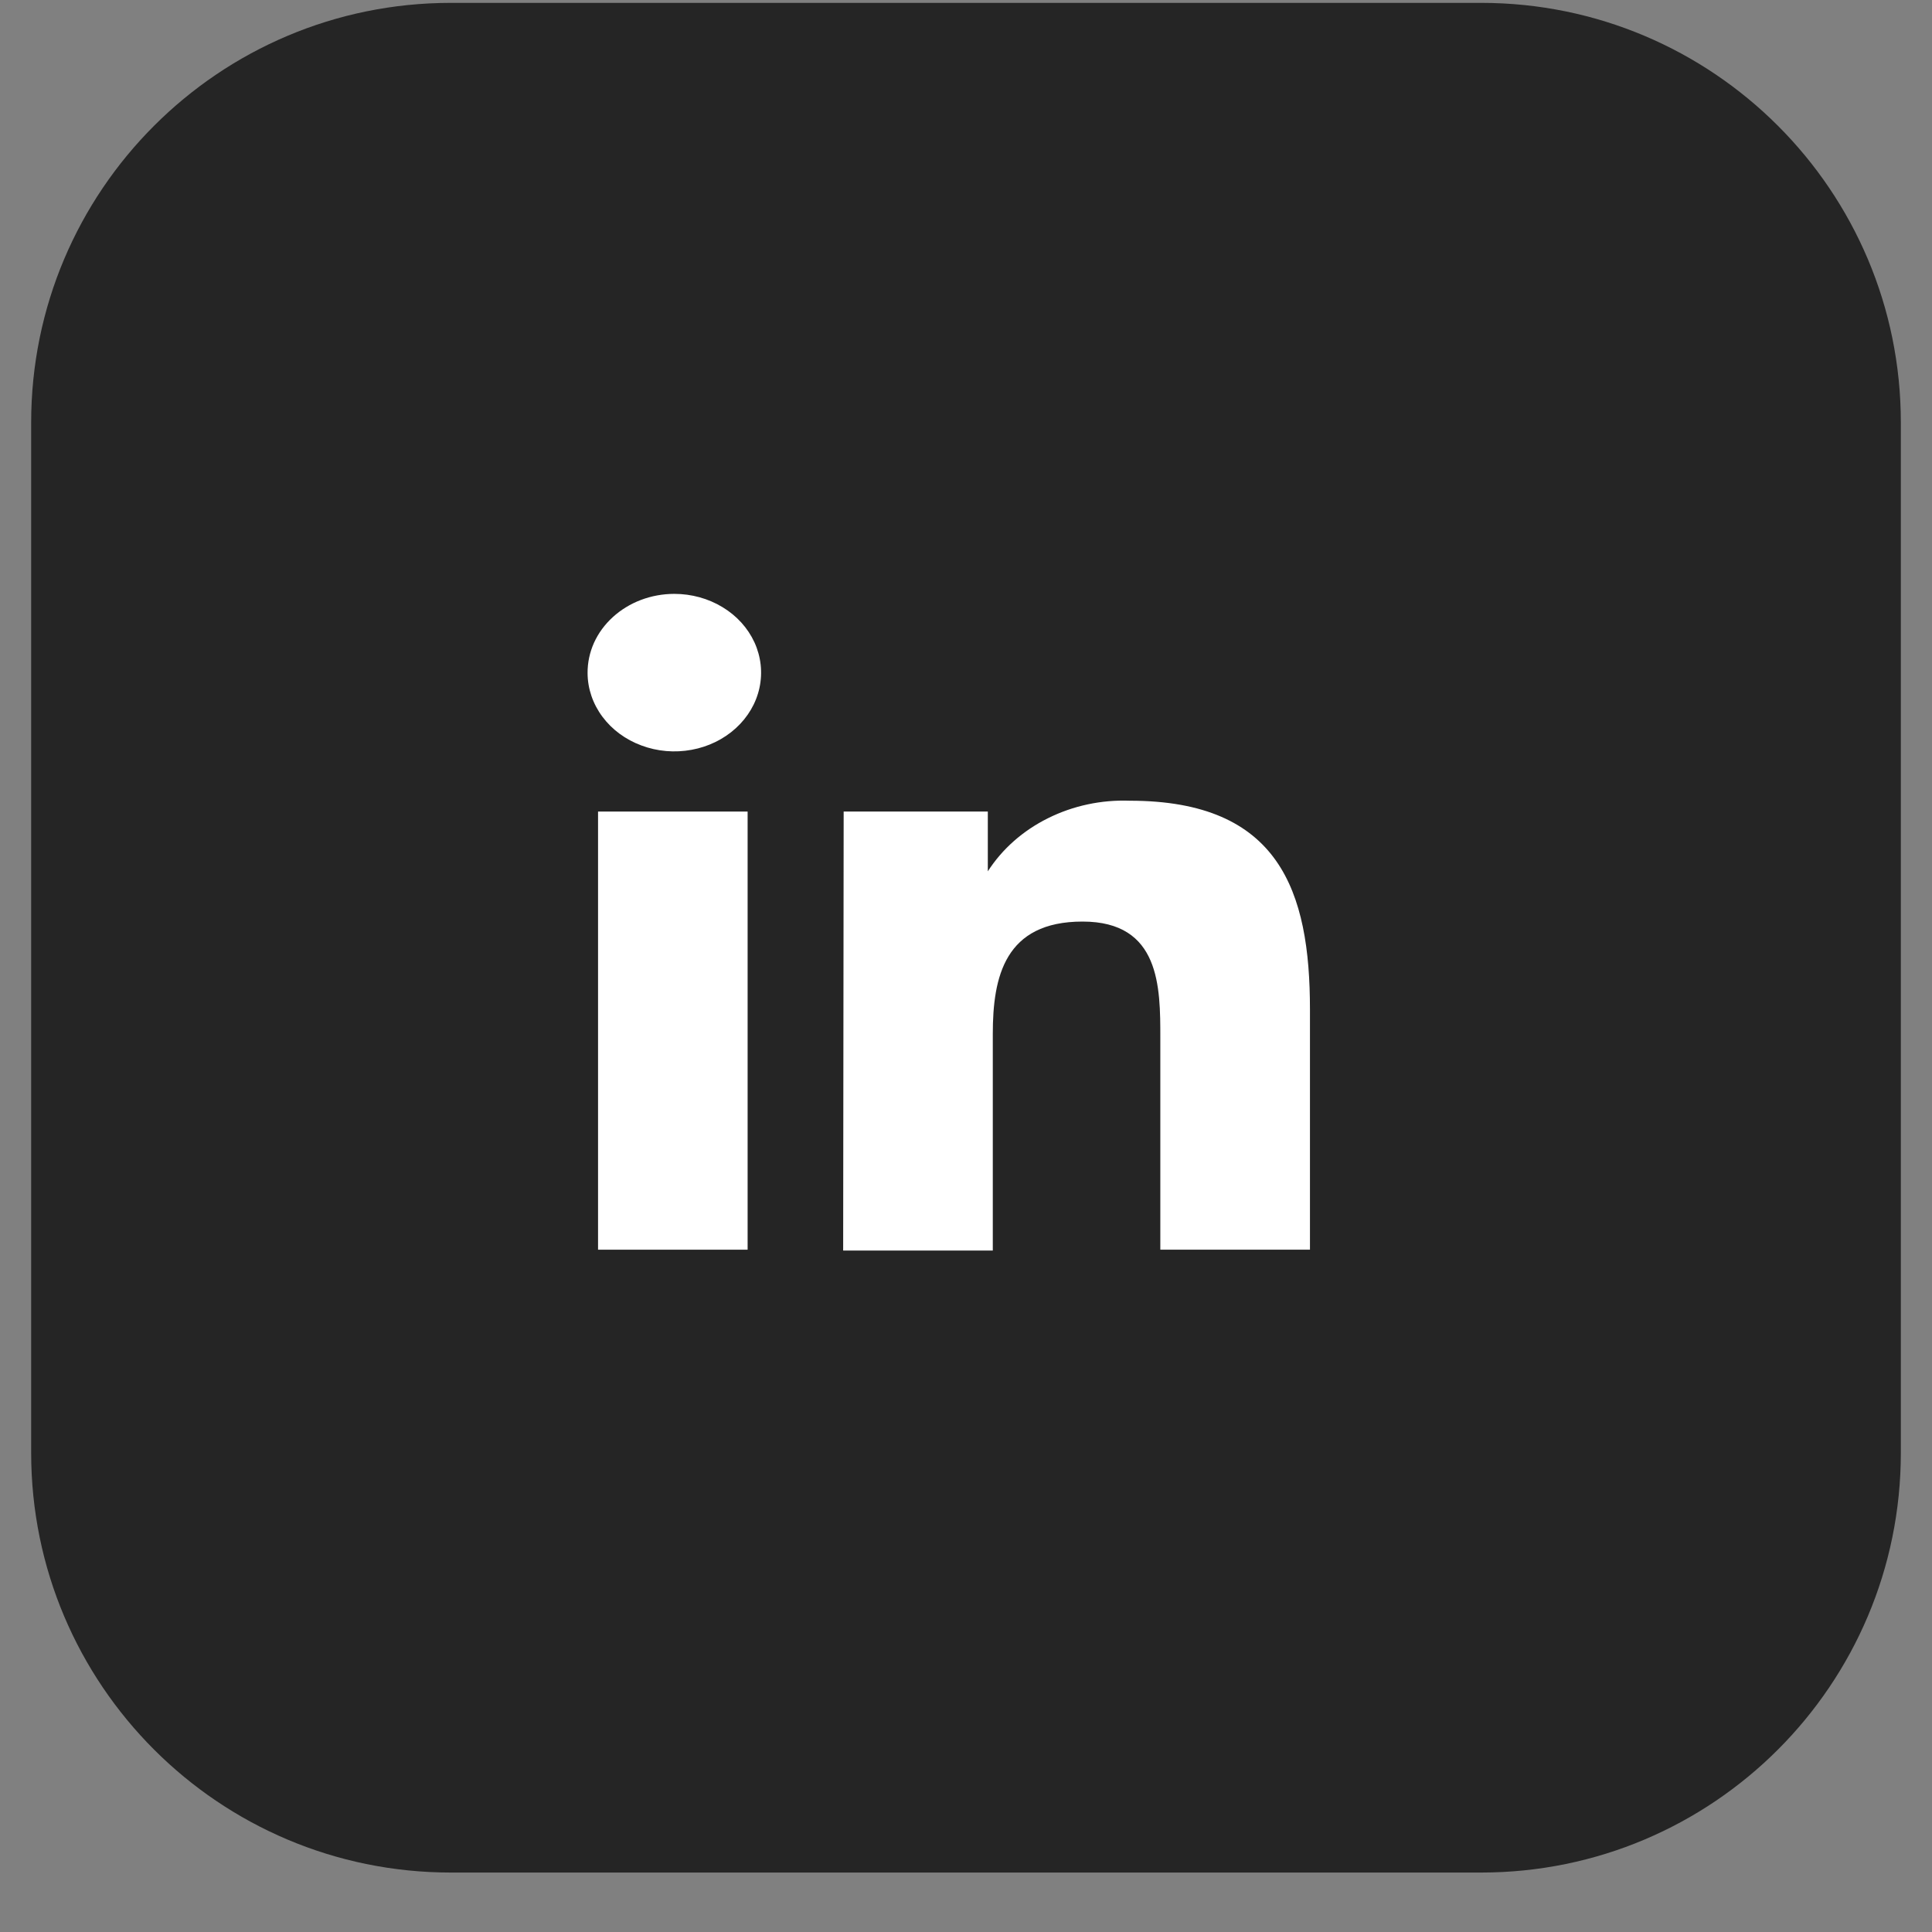 <svg width="31" height="31" viewBox="0 0 31 31" fill="none" xmlns="http://www.w3.org/2000/svg">
<rect x="0" y="0" width="31" height="31" fill="#808080" stroke="none"/>
<path d="M23.766 0.046H7.234C3.515 0.046 0.5 3.06 0.5 6.779V23.312C0.5 27.031 3.515 30.046 7.234 30.046H23.766C27.485 30.046 30.5 27.031 30.5 23.312V6.779C30.5 3.06 27.485 0.046 23.766 0.046Z" fill="#252525"/>
<path d="M11.996 13.022H9.596V20.052H11.996V13.022Z" fill="white"/>
<path d="M11.593 9.742C11.364 9.603 11.095 9.529 10.82 9.529C10.636 9.529 10.455 9.562 10.285 9.626C10.116 9.69 9.962 9.784 9.833 9.902C9.703 10.02 9.601 10.16 9.531 10.314C9.462 10.468 9.427 10.633 9.428 10.8C9.429 11.05 9.512 11.293 9.666 11.5C9.82 11.707 10.038 11.868 10.293 11.962C10.547 12.057 10.827 12.081 11.097 12.031C11.366 11.982 11.613 11.861 11.807 11.684C12.001 11.507 12.133 11.282 12.186 11.037C12.239 10.792 12.211 10.538 12.106 10.308C12 10.077 11.822 9.88 11.593 9.742Z" fill="white"/>
<path d="M15.85 13.022H13.537L13.529 20.066H15.93V16.588C15.93 15.673 16.122 14.787 17.37 14.787C18.618 14.787 18.618 15.84 18.618 16.653V20.052H21.019V16.196C21.019 14.3 20.53 12.848 18.13 12.848C17.672 12.831 17.219 12.928 16.817 13.128C16.415 13.327 16.081 13.622 15.85 13.981V13.022Z" fill="white"/>
</svg>
